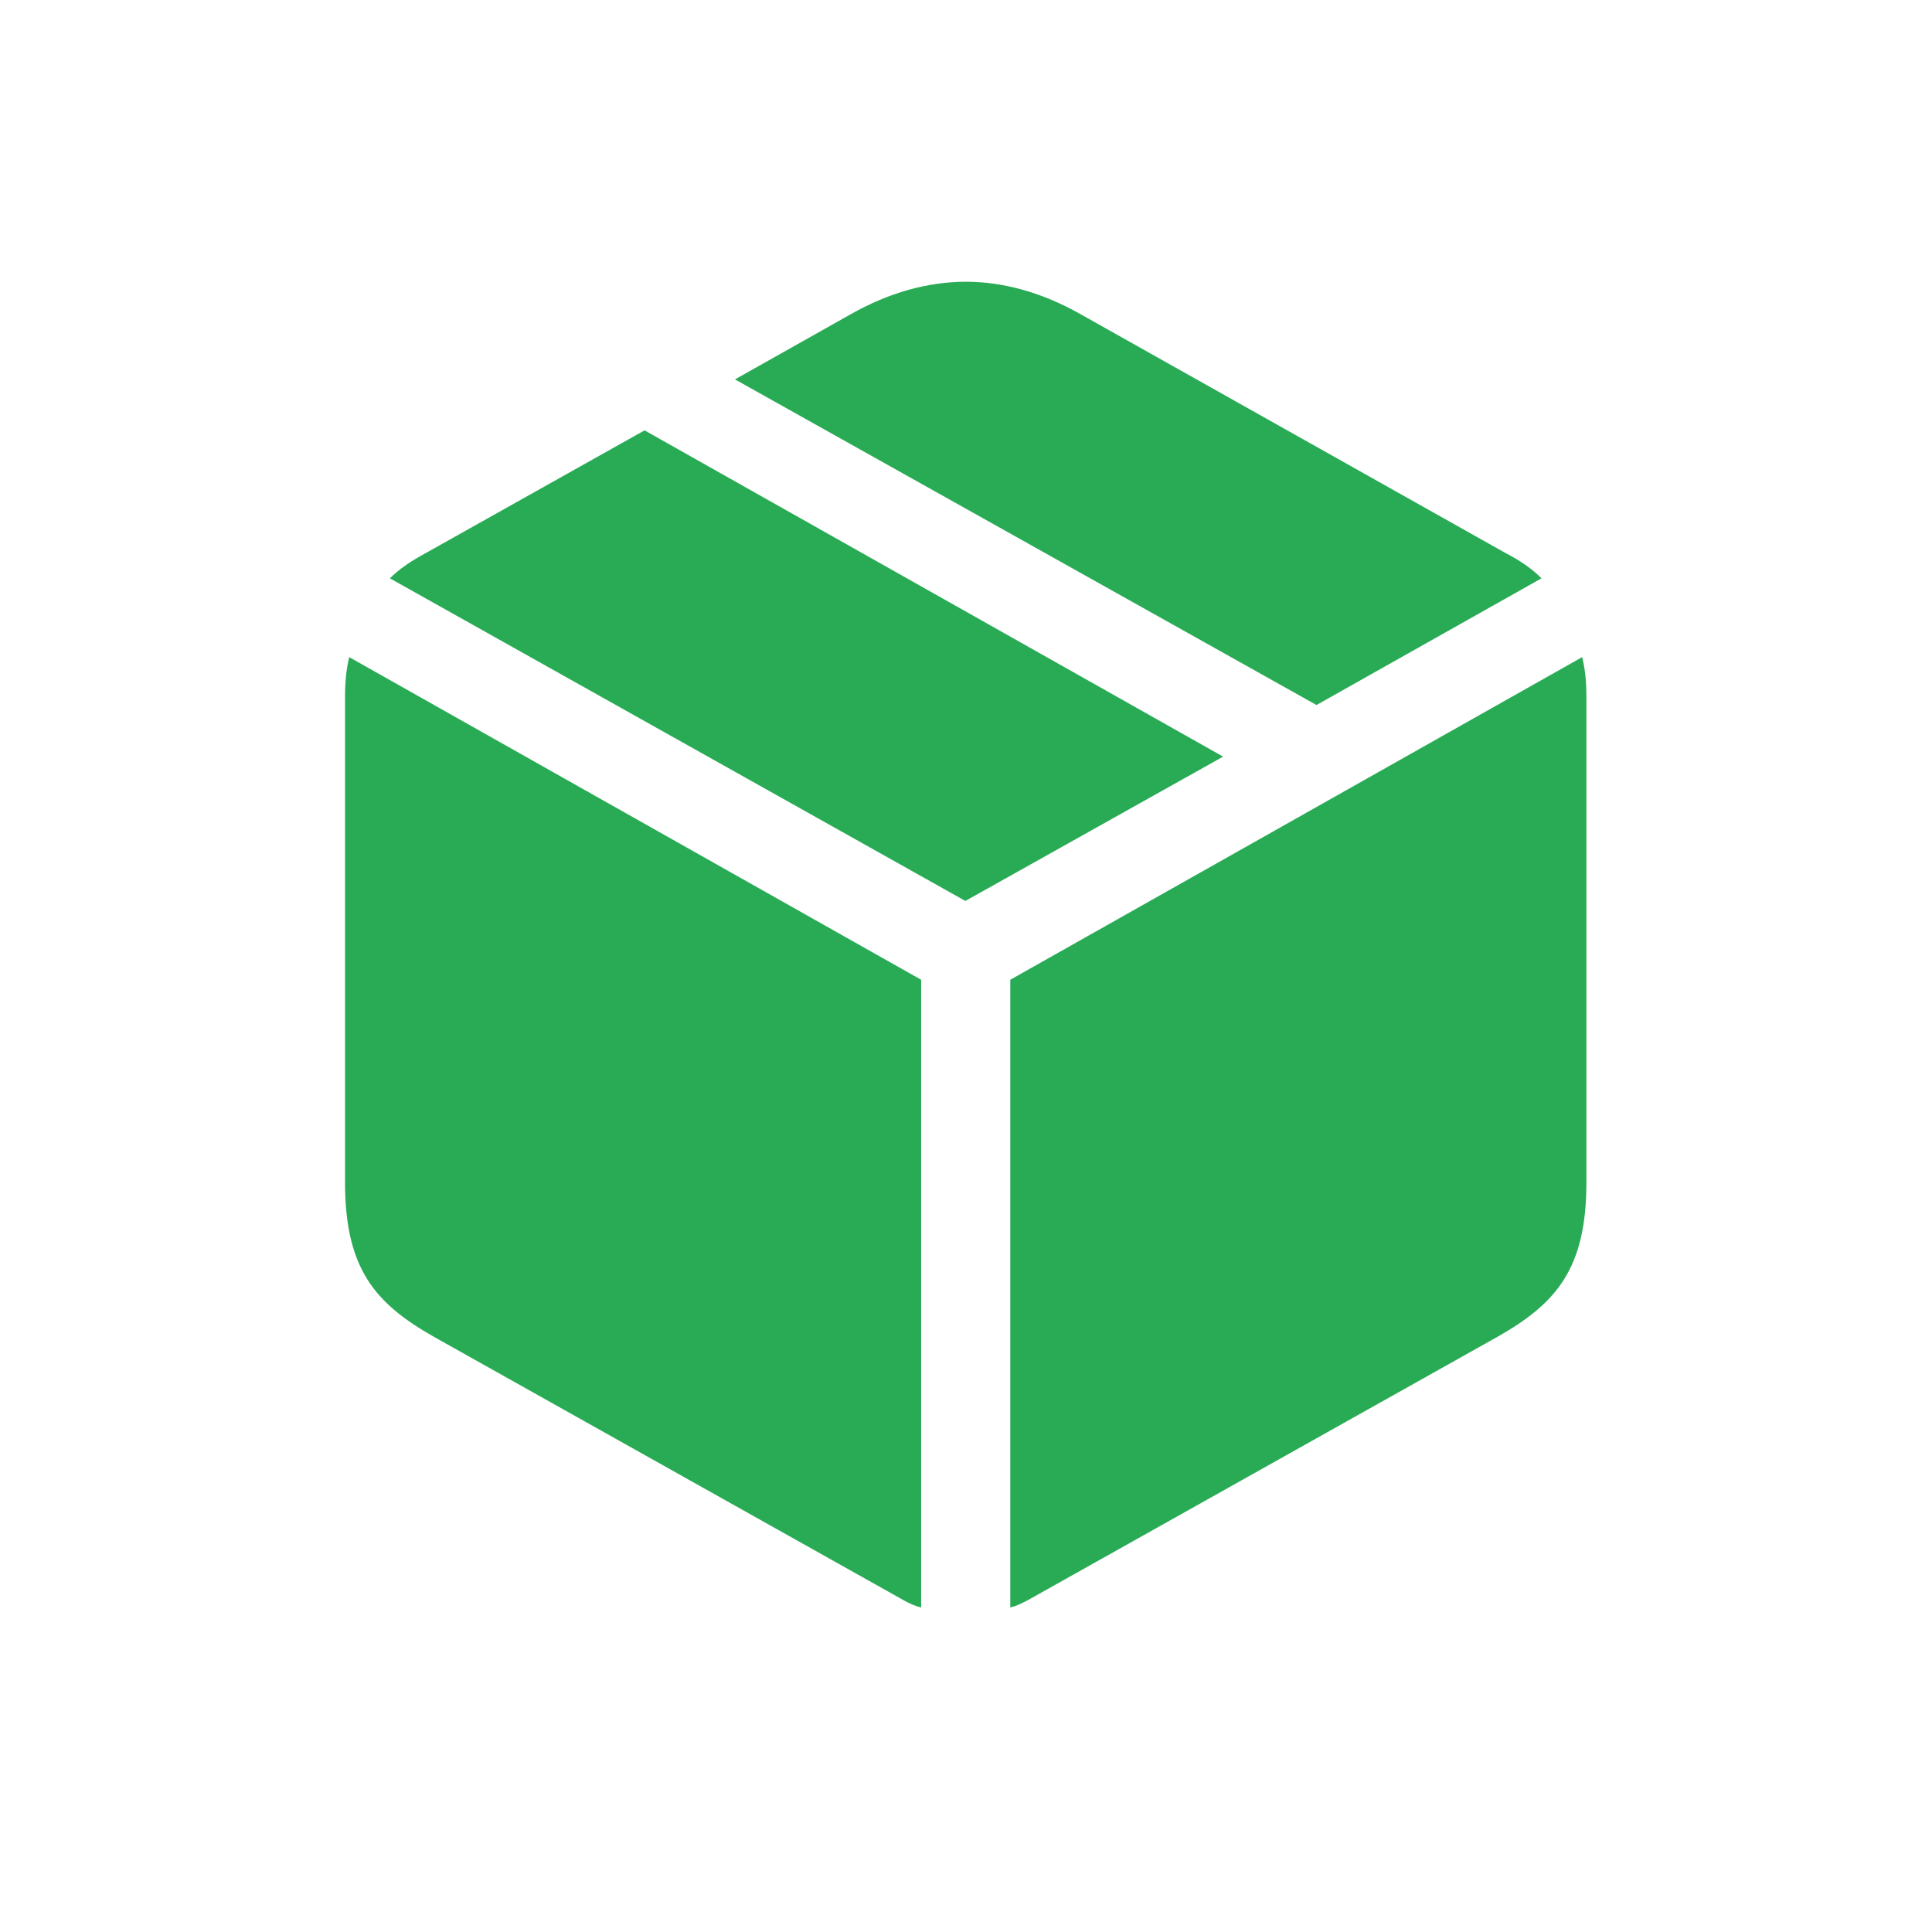 <svg width="24" height="24" viewBox="0 0 24 24" fill="none" xmlns="http://www.w3.org/2000/svg">
<path d="M16.354 8.758L19.149 7.184C19.029 7.063 18.886 6.965 18.697 6.867L13.416 3.899C12.949 3.636 12.467 3.5 12 3.5C11.525 3.5 11.043 3.636 10.576 3.899L9.13 4.713L16.354 8.758ZM11.992 11.192L15.194 9.399L8.007 5.346L5.295 6.867C5.114 6.965 4.964 7.063 4.843 7.184L11.992 11.192ZM12.55 19.968C12.625 19.953 12.693 19.916 12.768 19.878L18.599 16.608C19.33 16.194 19.707 15.764 19.707 14.687V8.66C19.707 8.472 19.692 8.314 19.654 8.163L12.55 12.171V19.968ZM11.443 19.968V12.171L4.338 8.163C4.301 8.314 4.286 8.472 4.286 8.66V14.687C4.286 15.764 4.662 16.194 5.393 16.608L11.224 19.878C11.292 19.916 11.367 19.953 11.443 19.968Z" fill="#29AB56"/>
</svg>
